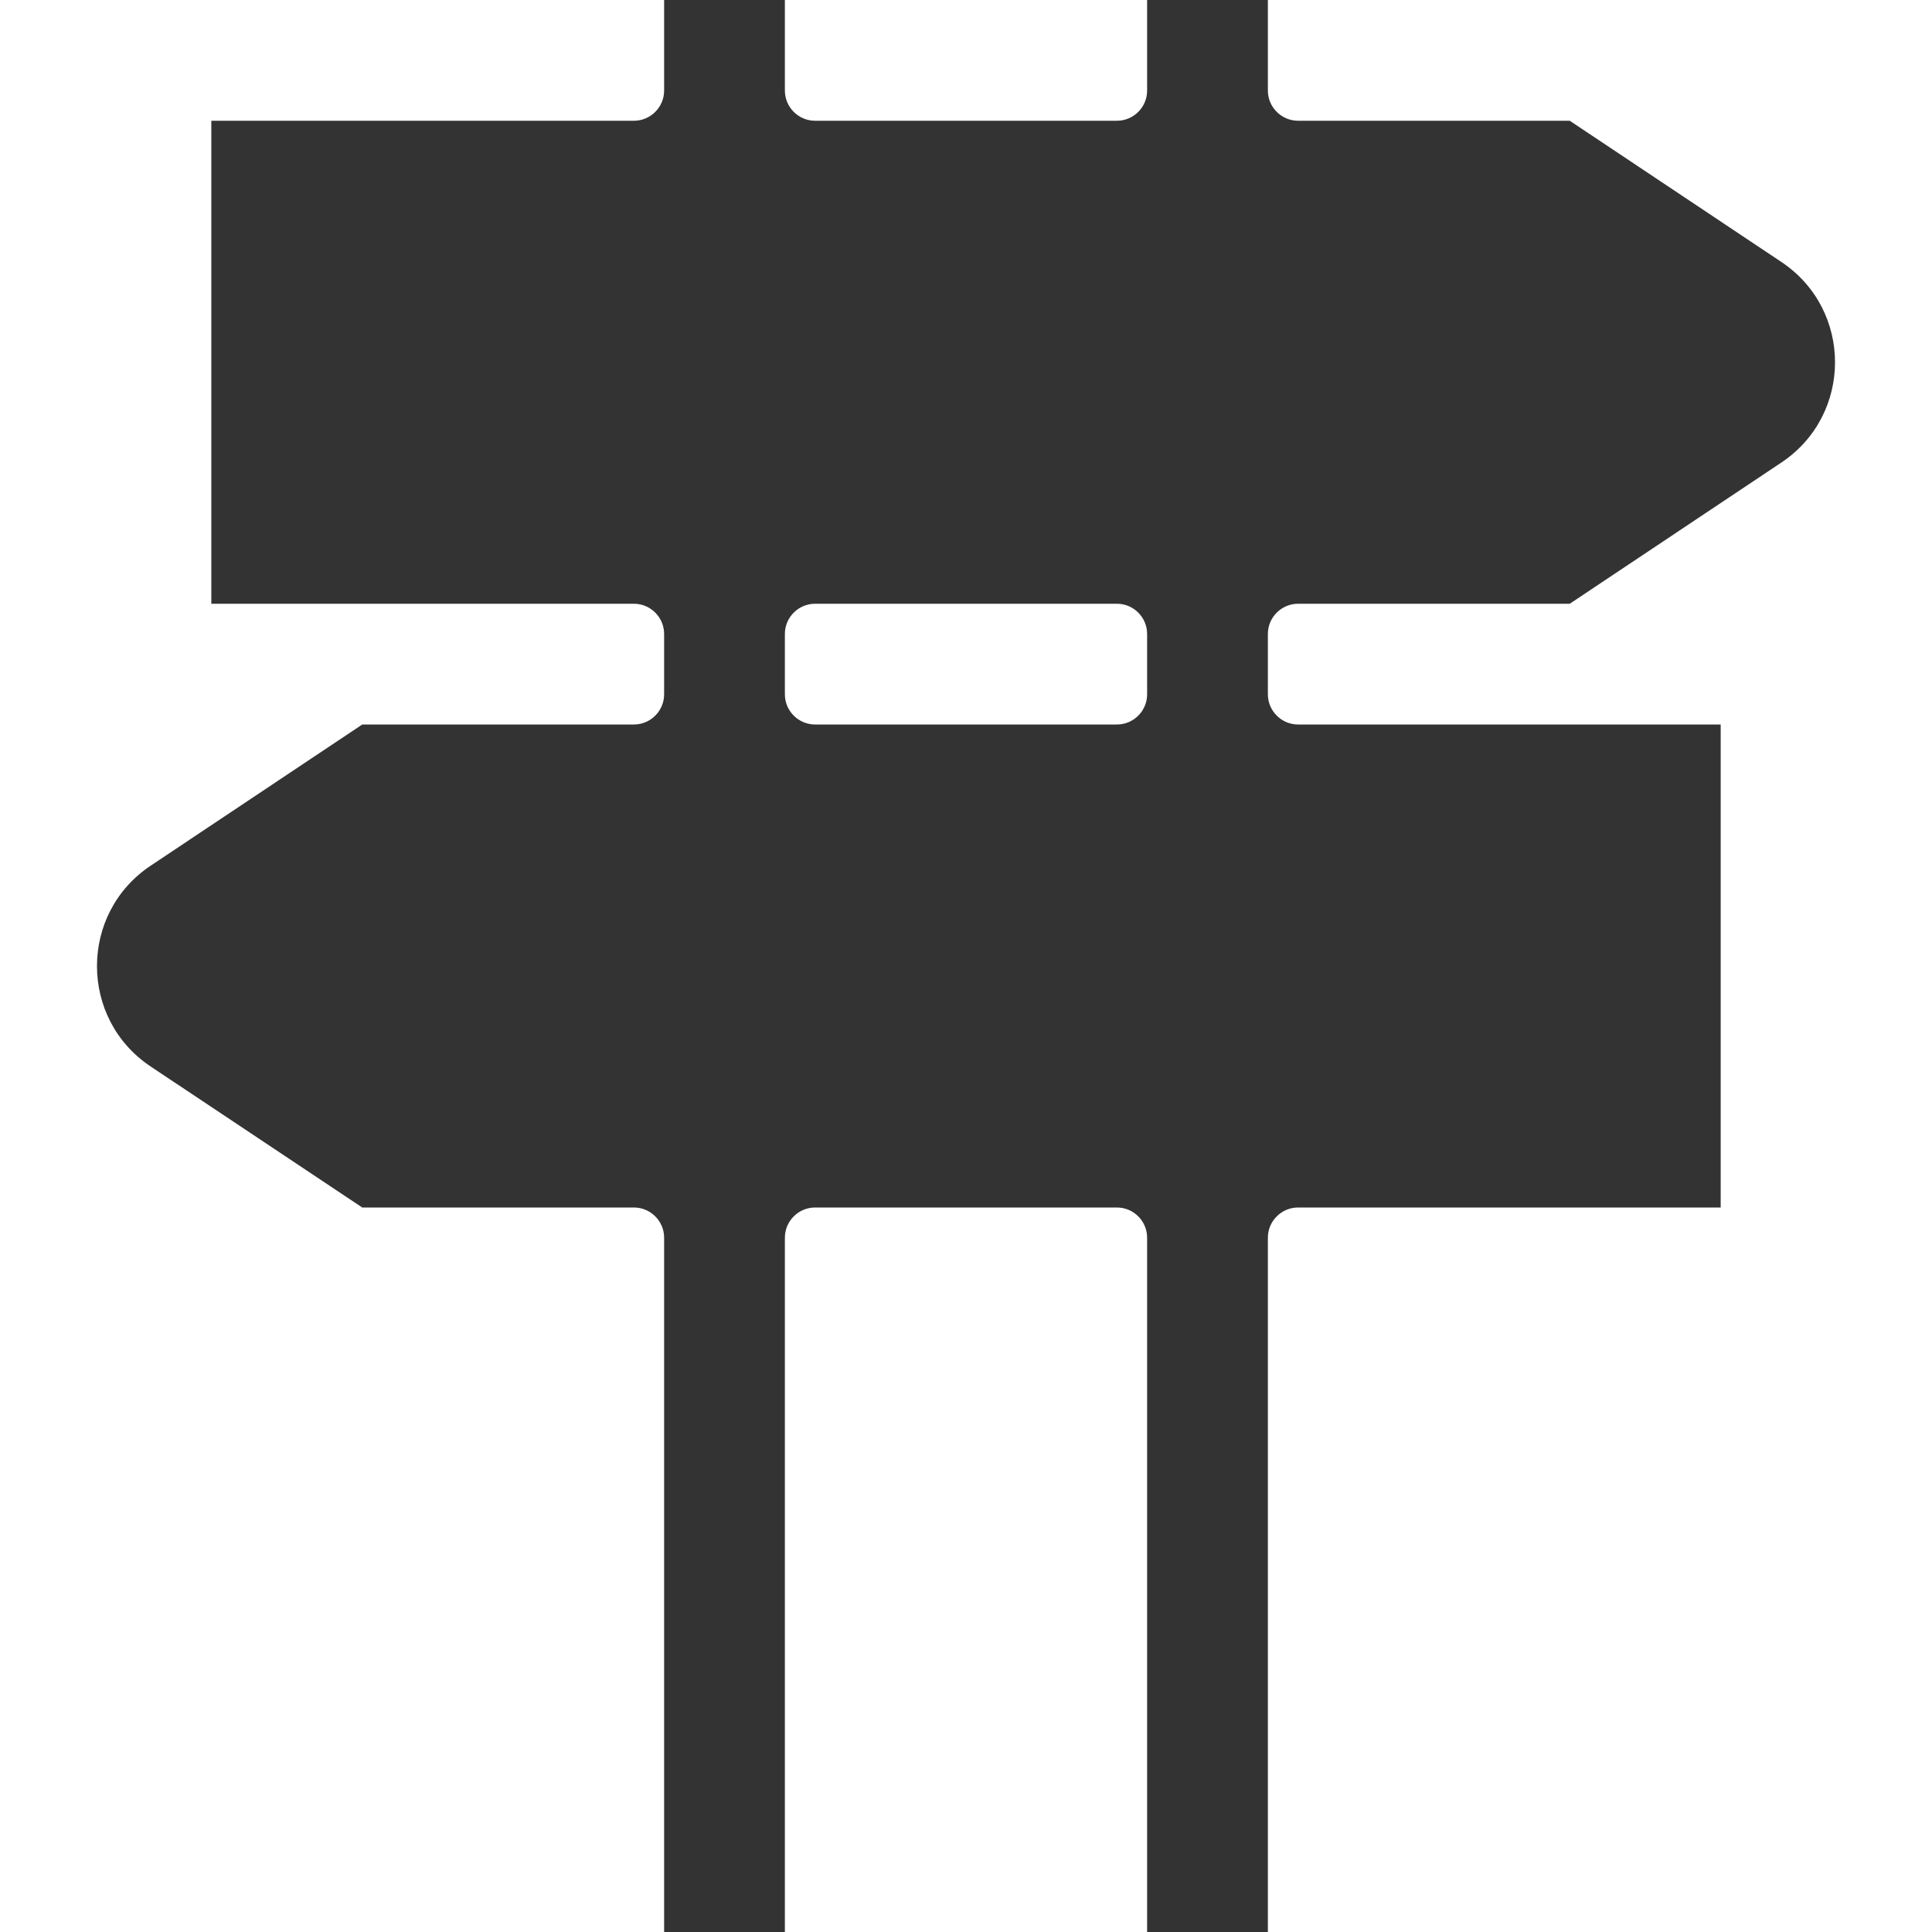 <?xml version="1.0" standalone="no"?><!DOCTYPE svg PUBLIC "-//W3C//DTD SVG 1.1//EN" "http://www.w3.org/Graphics/SVG/1.1/DTD/svg11.dtd"><svg class="icon" width="200px" height="200.00px" viewBox="0 0 1024 1024" version="1.1" xmlns="http://www.w3.org/2000/svg"><path fill="#333333" d="M944.1 138.8L832 64H688c-8.8 0-16-7.2-16-16V0h-64v48c0 8.8-7.2 16-16 16H432c-8.8 0-16-7.2-16-16V0h-64v48c0 8.8-7.2 16-16 16H112v256h224c8.8 0 16 7.2 16 16v32c0 8.8-7.2 16-16 16H192L79.9 458.8c-38 25.3-38 81.2 0 106.5L192 640h144c8.8 0 16 7.2 16 16v368h64V656c0-8.8 7.2-16 16-16h160c8.8 0 16 7.2 16 16v368h64V656c0-8.8 7.2-16 16-16h224V384H688c-8.8 0-16-7.2-16-16v-32c0-8.8 7.2-16 16-16h144l112.1-74.8c38-25.3 38-81.1 0-106.4zM416 336c0-8.8 7.2-16 16-16h160c8.8 0 16 7.2 16 16v32c0 8.8-7.2 16-16 16H432c-8.8 0-16-7.2-16-16v-32z" /></svg>